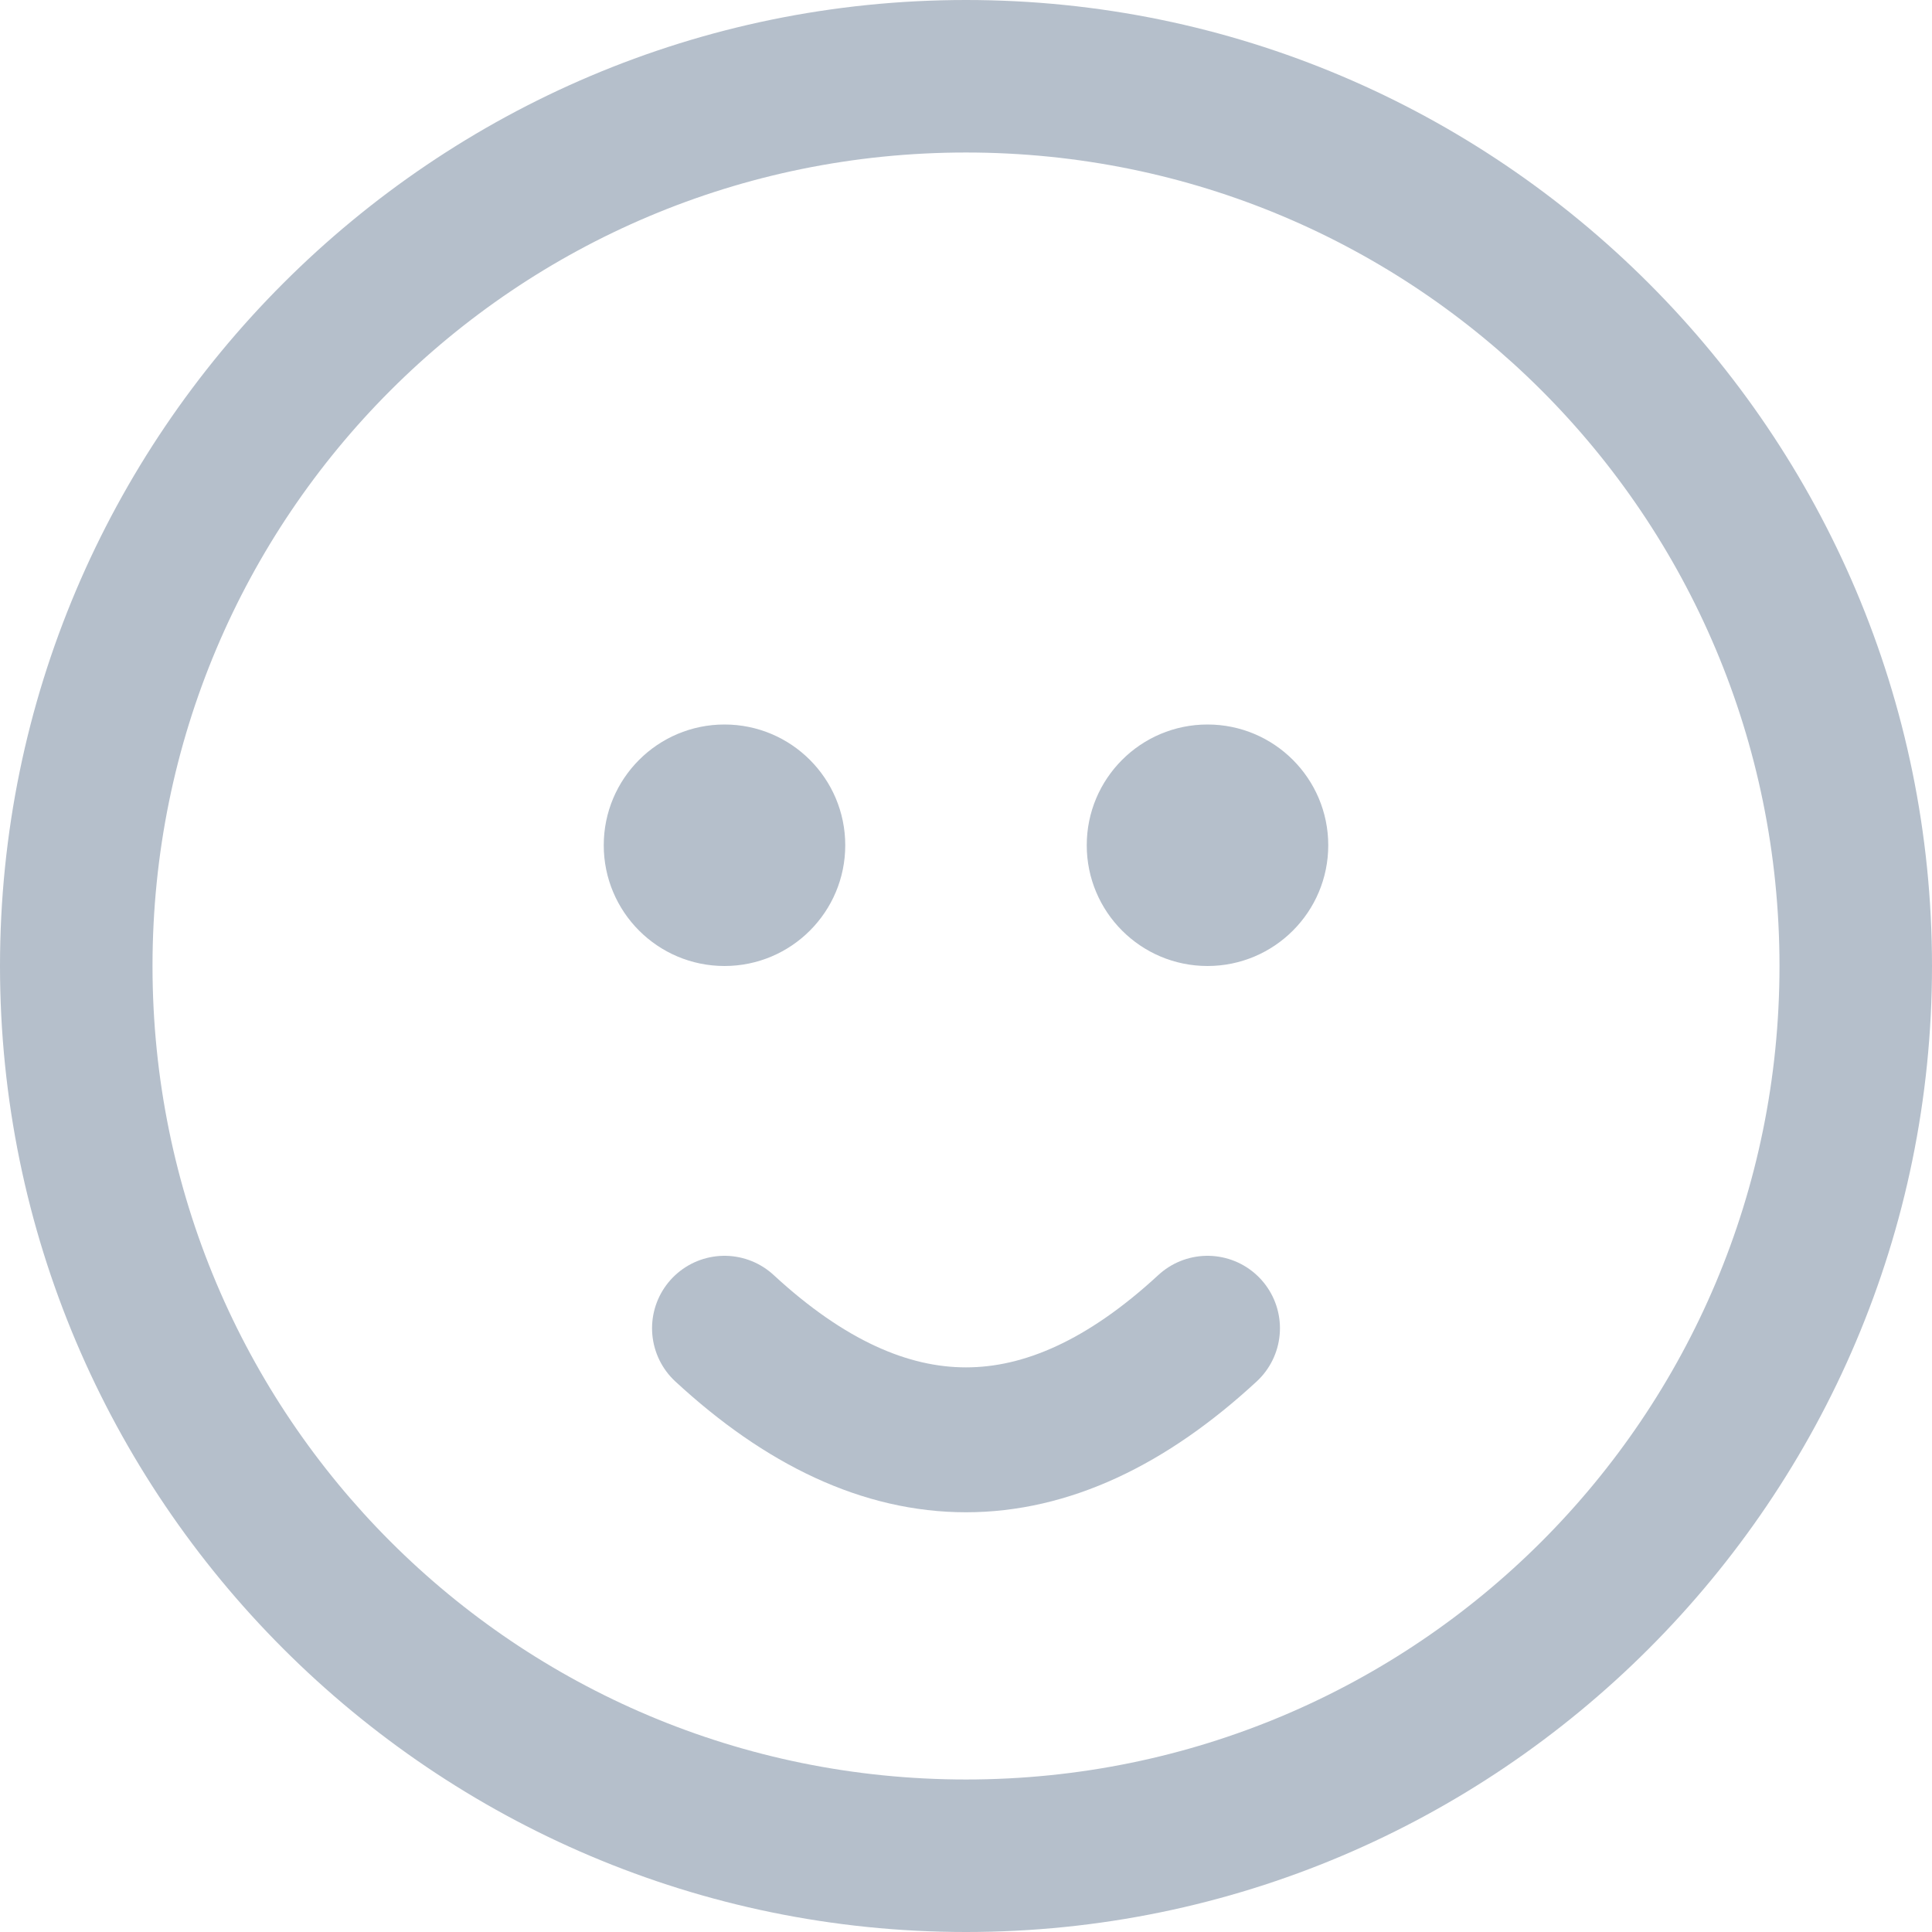 <?xml version="1.0" encoding="UTF-8"?>
<svg width="16px" height="16px" viewBox="0 0 16 16" version="1.1" xmlns="http://www.w3.org/2000/svg" xmlns:xlink="http://www.w3.org/1999/xlink">
    <!-- Generator: sketchtool 48.2 (47327) - http://www.bohemiancoding.com/sketch -->
    <title>897AA3C2-118D-48B3-B721-0E3F69D9C0EE</title>
    <desc>Created with sketchtool.</desc>
    <defs></defs>
    <g id="Assets" stroke="none" stroke-width="1" fill="none" fill-rule="evenodd" transform="translate(-850, -590)">
        <g id="Smile" transform="translate(850, 590)">
            <path d="M8,0 C3.589,0 0,3.589 0,8 C0,12.411 3.589,16 8,16 C12.411,16 16,12.411 16,8 C16,3.589 12.411,2.10526288e-06 8,2.10526288e-06 L8,0 Z M8,1.263 C11.728,1.263 14.737,4.272 14.737,8 C14.737,11.728 11.728,14.737 8,14.737 C4.272,14.737 1.263,11.728 1.263,8 C1.263,4.272 4.272,1.263 8,1.263 L8,1.263 Z" id="Shape" fill="#B5BFCB" fill-rule="nonzero"></path>
            <circle id="Oval" fill="#B5BFCB" cx="6" cy="7" r="1"></circle>
            <circle id="Oval-Copy" fill="#B5BFCB" cx="10" cy="7" r="1"></circle>
            <path d="M6,11 C7.333,12.232 8.667,12.232 10,11" id="Path-4" stroke="#B5BFCB" stroke-width="1.2" stroke-linecap="round" stroke-linejoin="round"></path>
        </g>
    </g>
</svg>